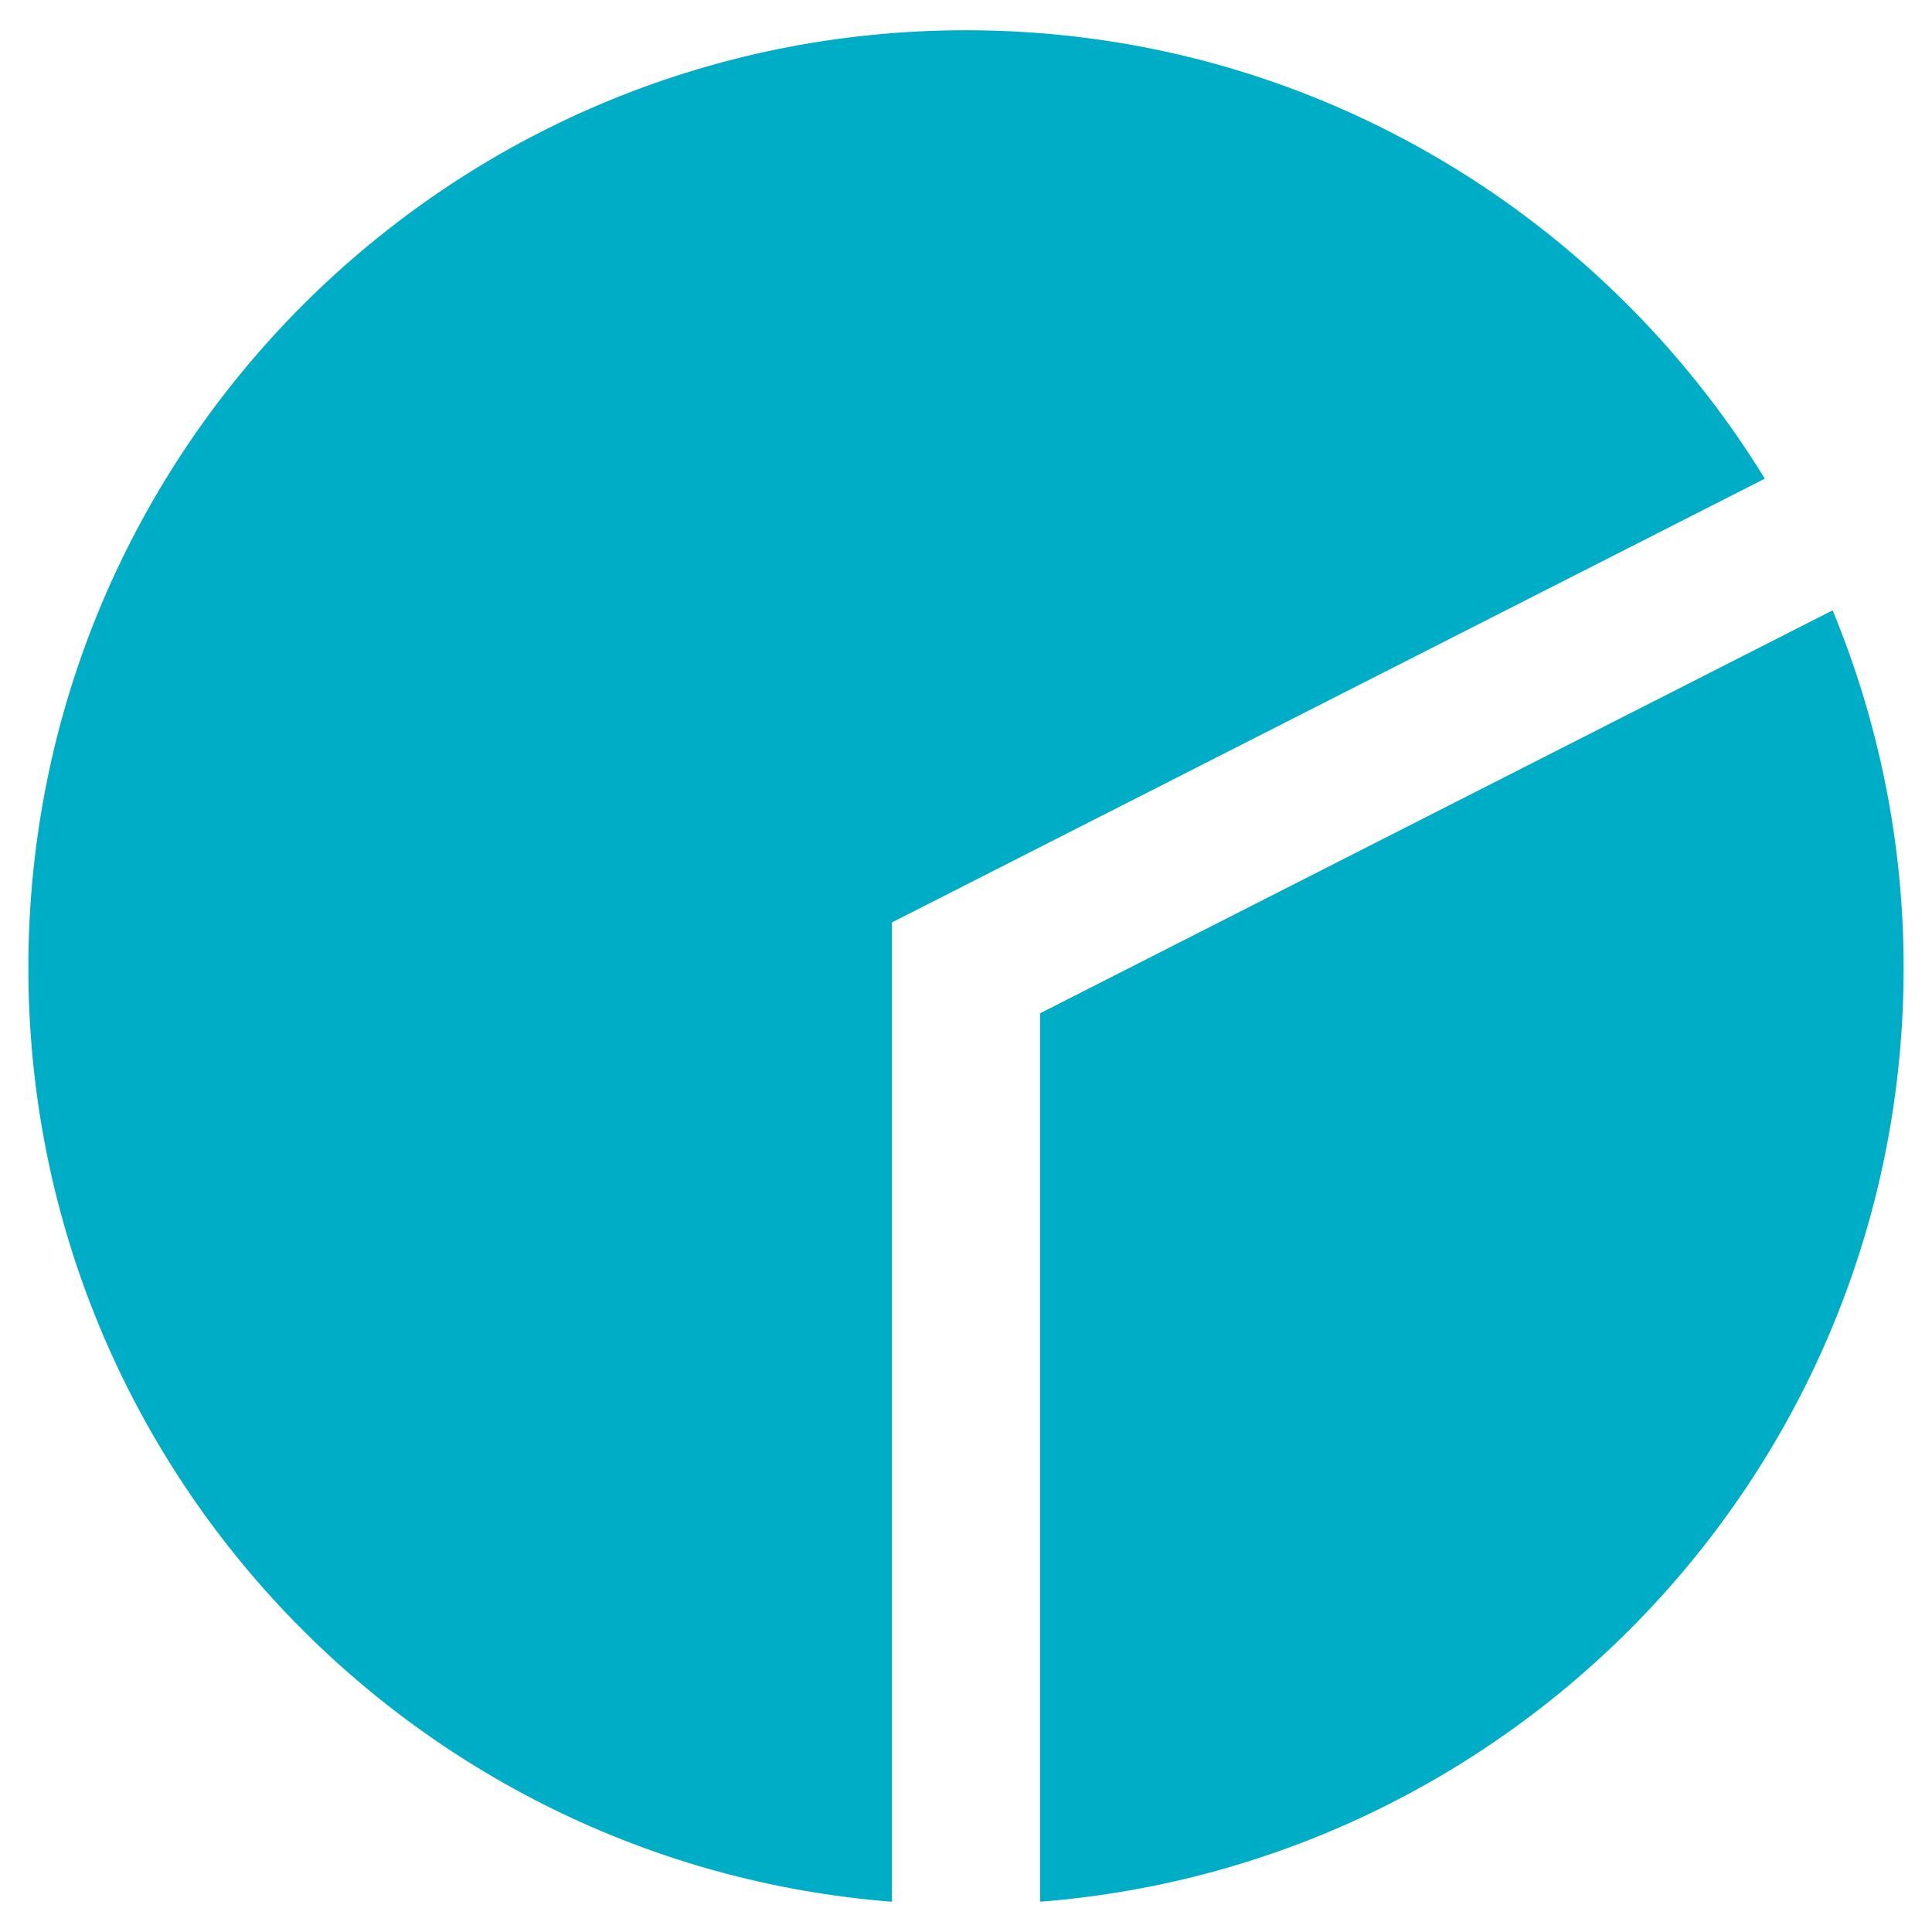 <?xml version="1.0" encoding="utf-8"?>
<!-- Generator: Adobe Illustrator 16.0.0, SVG Export Plug-In . SVG Version: 6.00 Build 0)  -->
<!DOCTYPE svg PUBLIC "-//W3C//DTD SVG 1.1//EN" "http://www.w3.org/Graphics/SVG/1.1/DTD/svg11.dtd">
<svg version="1.1" id="Layer_1" xmlns="http://www.w3.org/2000/svg" xmlns:xlink="http://www.w3.org/1999/xlink" x="0px" y="0px"
	 width="144px" height="144px" viewBox="0 0 144 144" enable-background="new 0 0 144 144" xml:space="preserve">
<g>
	<path fill="#00adc6" d="M77.521,75.526v66.219c36.007-2.822,64.364-32.873,64.364-69.605c0-9.439-1.898-18.436-5.292-26.648
		L77.521,75.526z"/>
	<path fill="#00adc6" d="M131.539,35.677C119.244,15.655,97.215,2.255,72,2.255c-38.603,0-69.886,31.289-69.886,69.885
		c0,36.732,28.35,66.783,64.364,69.605V68.753L131.539,35.677z"/>
</g>
</svg>
